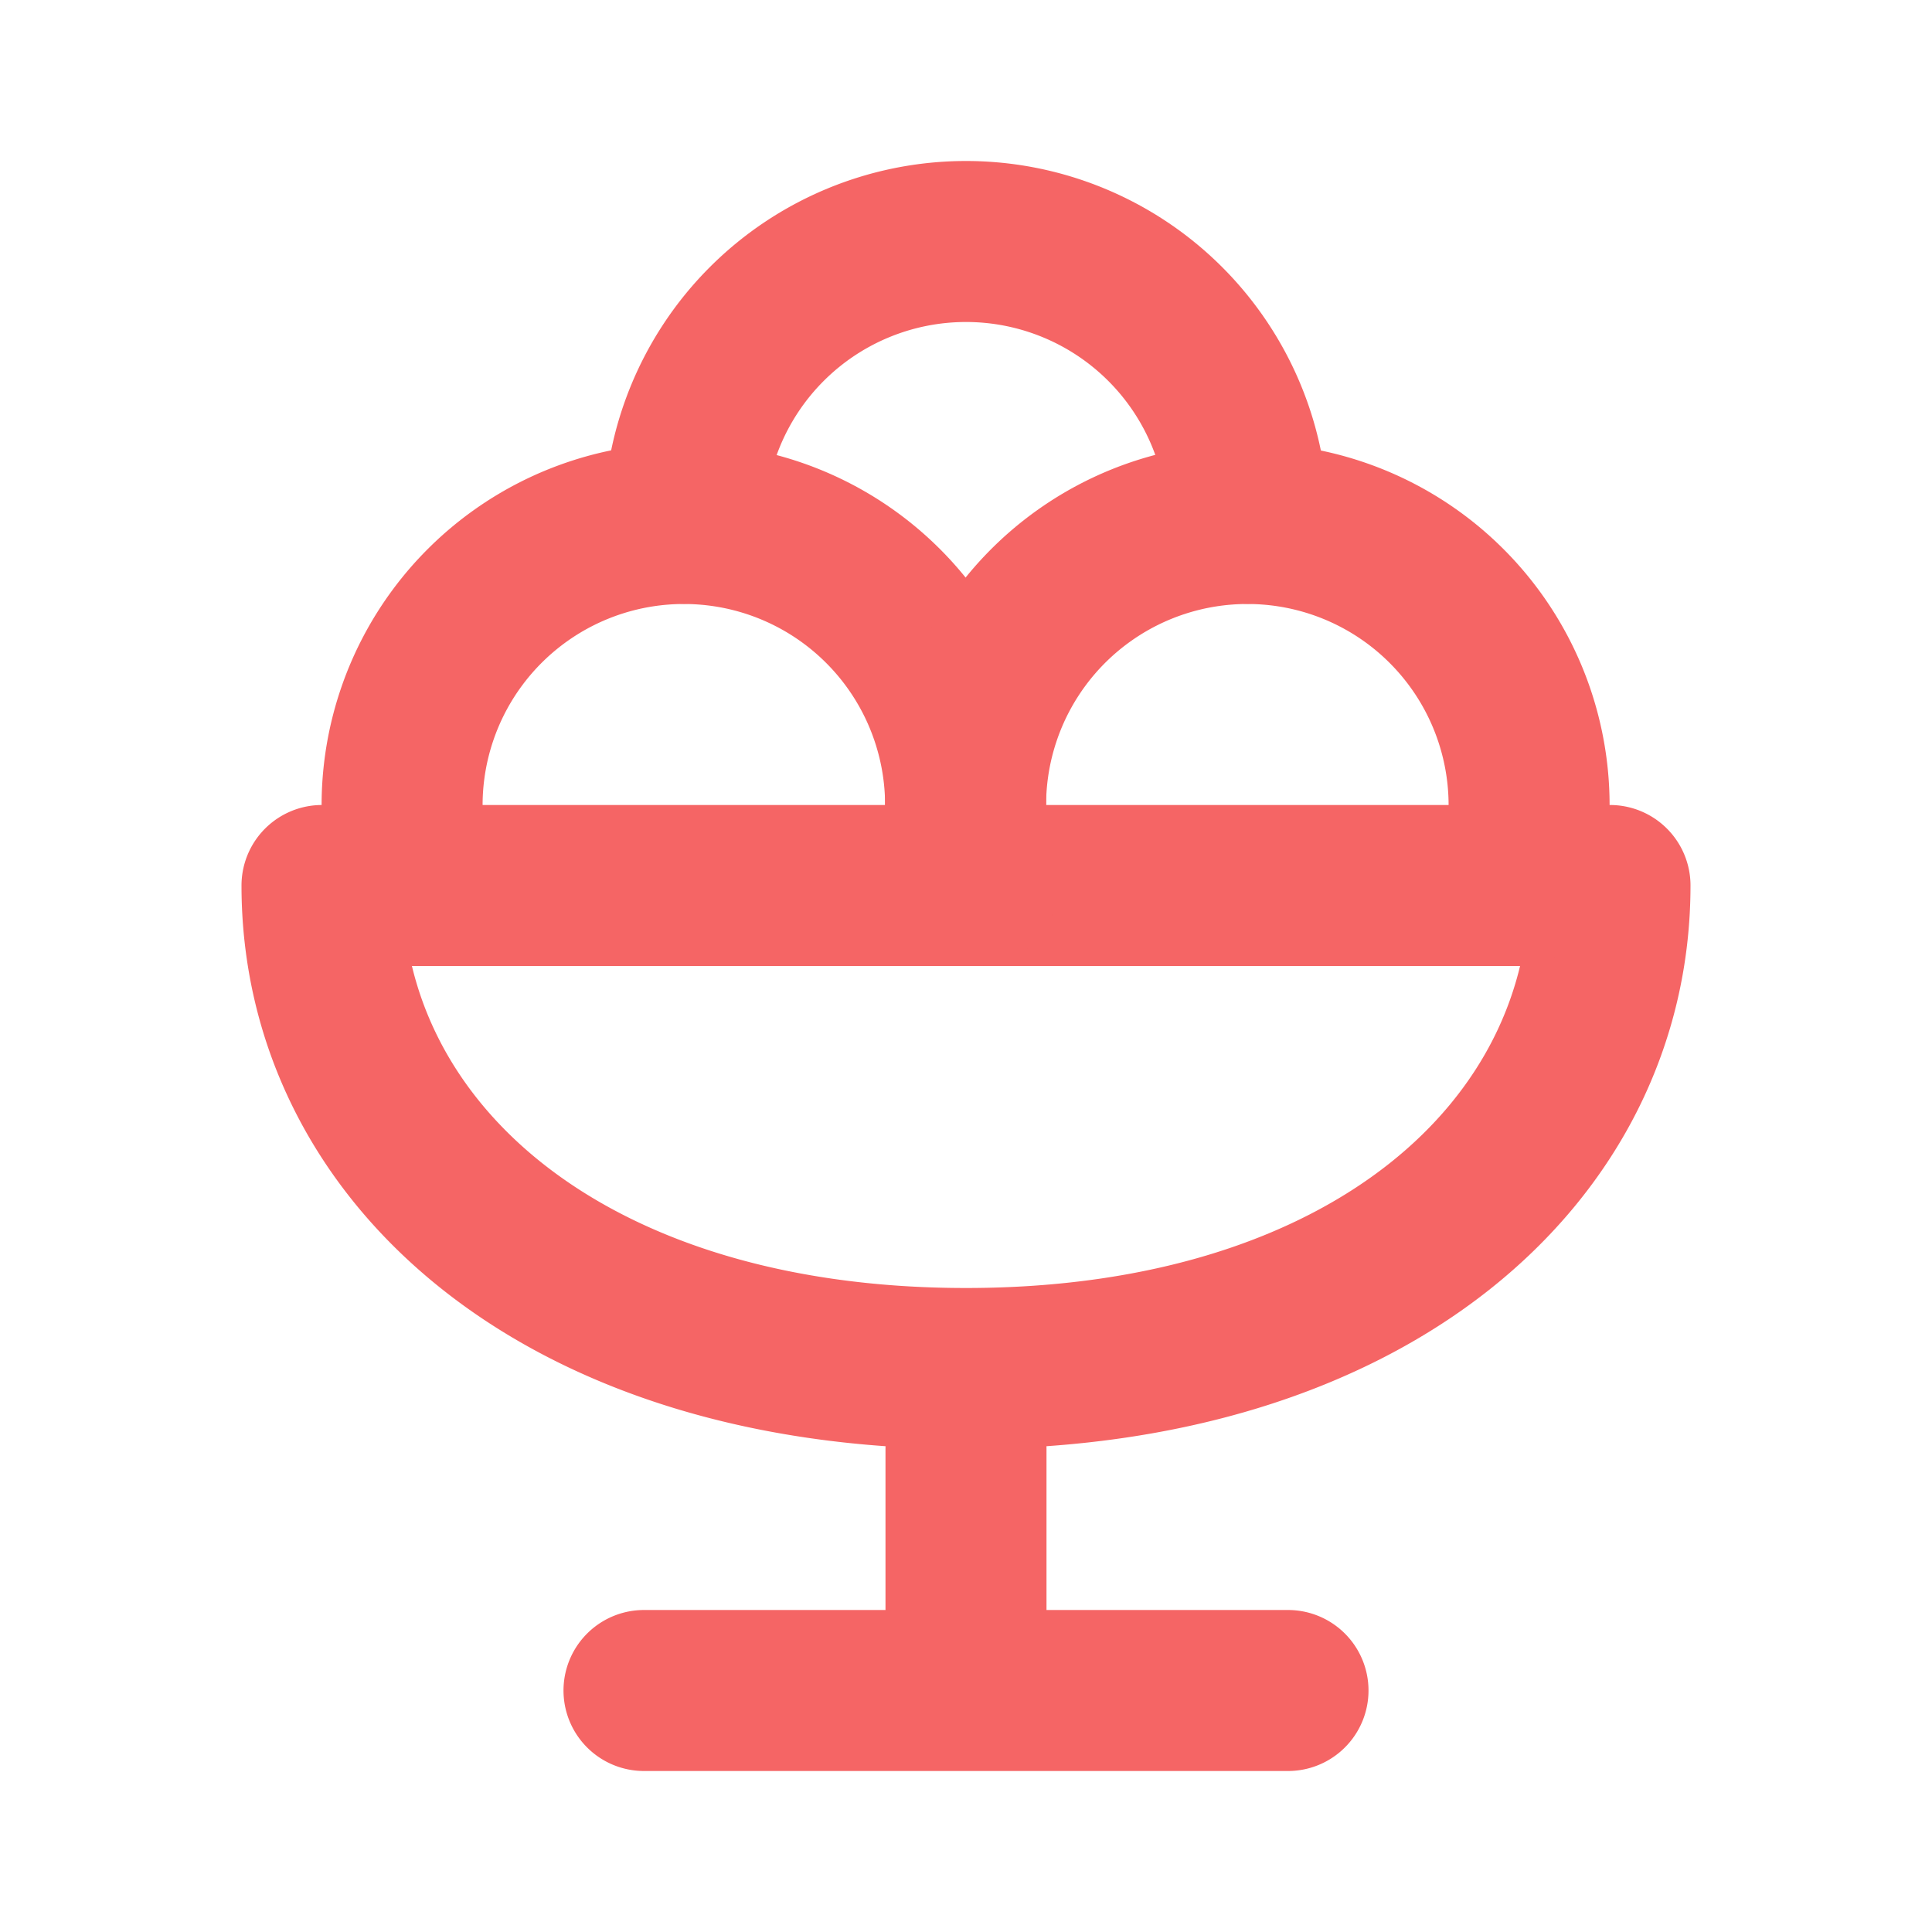 <svg
  xmlns="http://www.w3.org/2000/svg"
  width="24"
  height="24"
  viewBox="0 0 24 24"
  fill="none"
  stroke="#F56565"
  stroke-width="2"
  stroke-linecap="round"
  stroke-linejoin="round"
>
  <path d="M12 17c5 0 8-2.69 8-6H4c0 3.31 3 6 8 6Zm-4 4h8m-4-3v3M5.14 11a3.5 3.5 0 1 1 6.71 0"/>
  <path d="M12.14 11a3.5 3.5 0 1 1 6.71 0"/>
  <path d="M15.5 6.5a3.5 3.5 0 1 0-7 0"/>
</svg>
